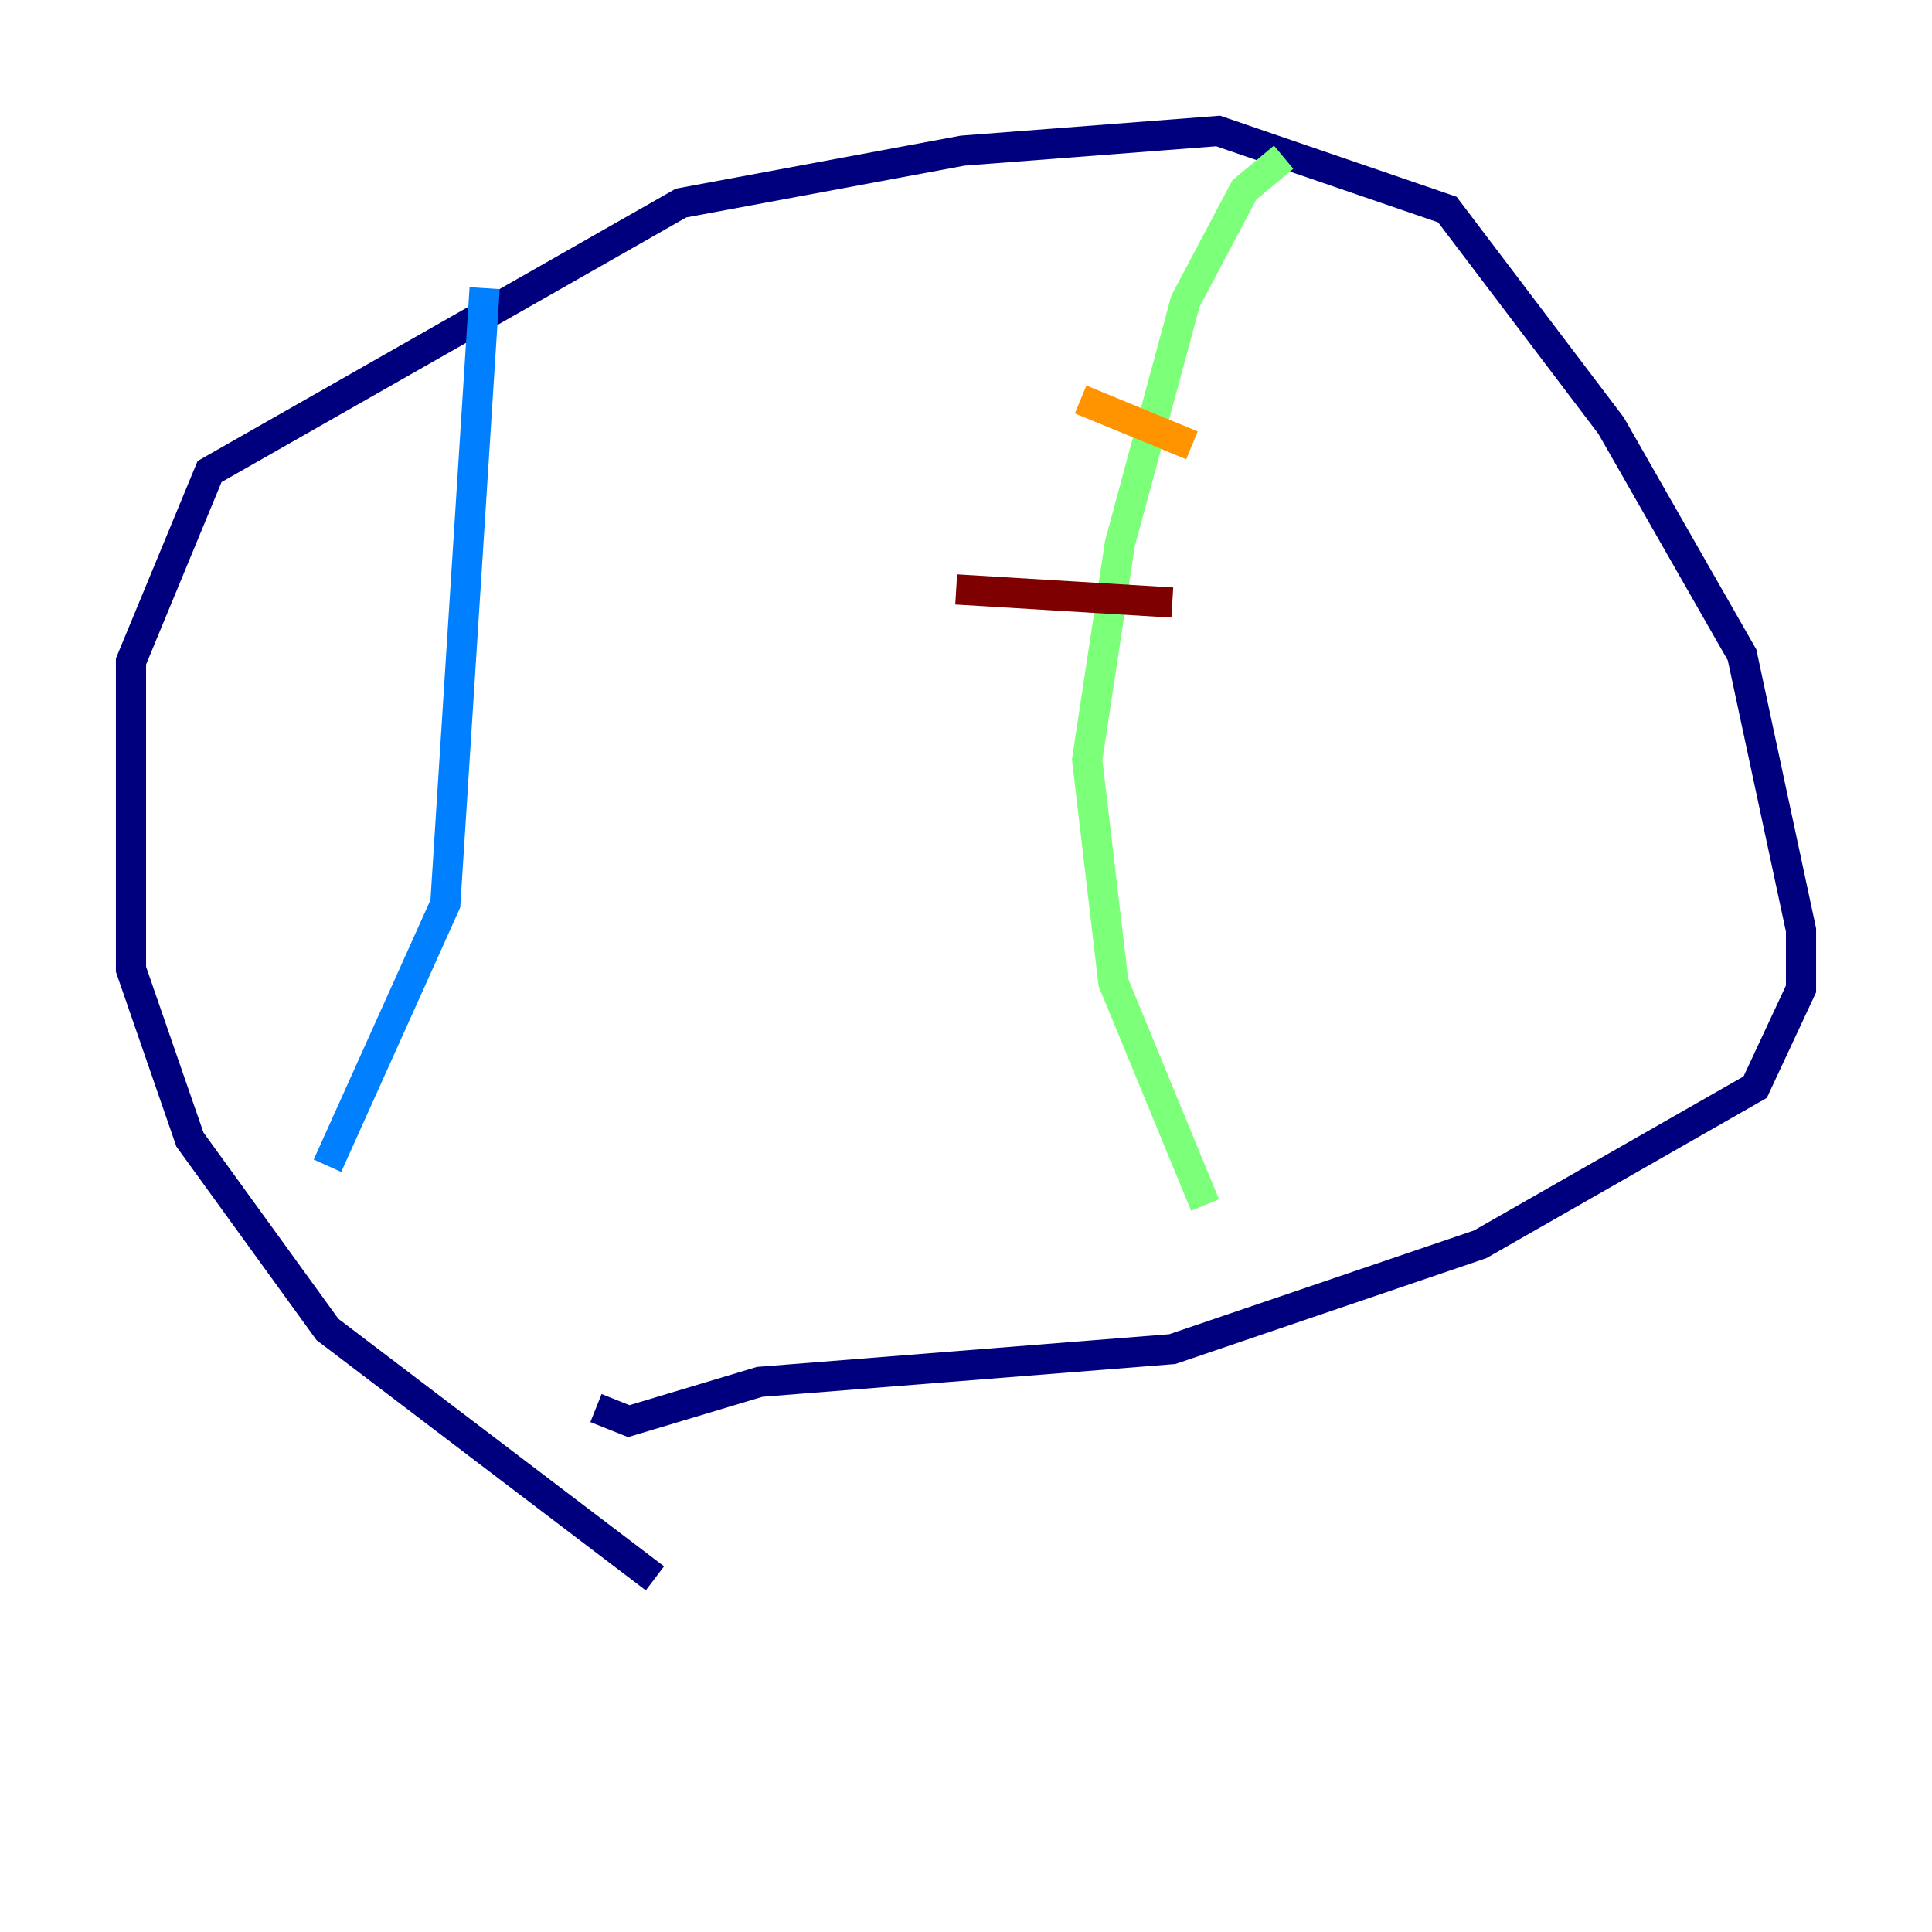 <?xml version="1.0" encoding="utf-8" ?>
<svg baseProfile="tiny" height="128" version="1.2" viewBox="0,0,128,128" width="128" xmlns="http://www.w3.org/2000/svg" xmlns:ev="http://www.w3.org/2001/xml-events" xmlns:xlink="http://www.w3.org/1999/xlink"><defs /><polyline fill="none" points="43.39,104.57 21.695,88.081 12.583,75.498 8.678,64.217 8.678,43.824 13.885,31.241 45.125,13.451 63.783,9.98 80.705,8.678 95.891,13.885 106.739,28.203 115.417,43.39 119.322,61.614 119.322,65.519 116.285,72.027 98.061,82.441 77.668,89.383 50.332,91.552 41.654,94.156 39.485,93.288" stroke="#00007f" stroke-width="2" /><polyline fill="none" points="32.108,19.091 29.505,59.878 21.695,77.234" stroke="#0080ff" stroke-width="2" /><polyline fill="none" points="85.044,10.414 82.441,12.583 78.536,19.959 74.197,36.014 72.027,50.332 73.763,65.085 79.837,79.837" stroke="#7cff79" stroke-width="2" /><polyline fill="none" points="71.593,26.468 78.969,29.505" stroke="#ff9400" stroke-width="2" /><polyline fill="none" points="63.349,39.051 77.668,39.919" stroke="#7f0000" stroke-width="2" /></svg>